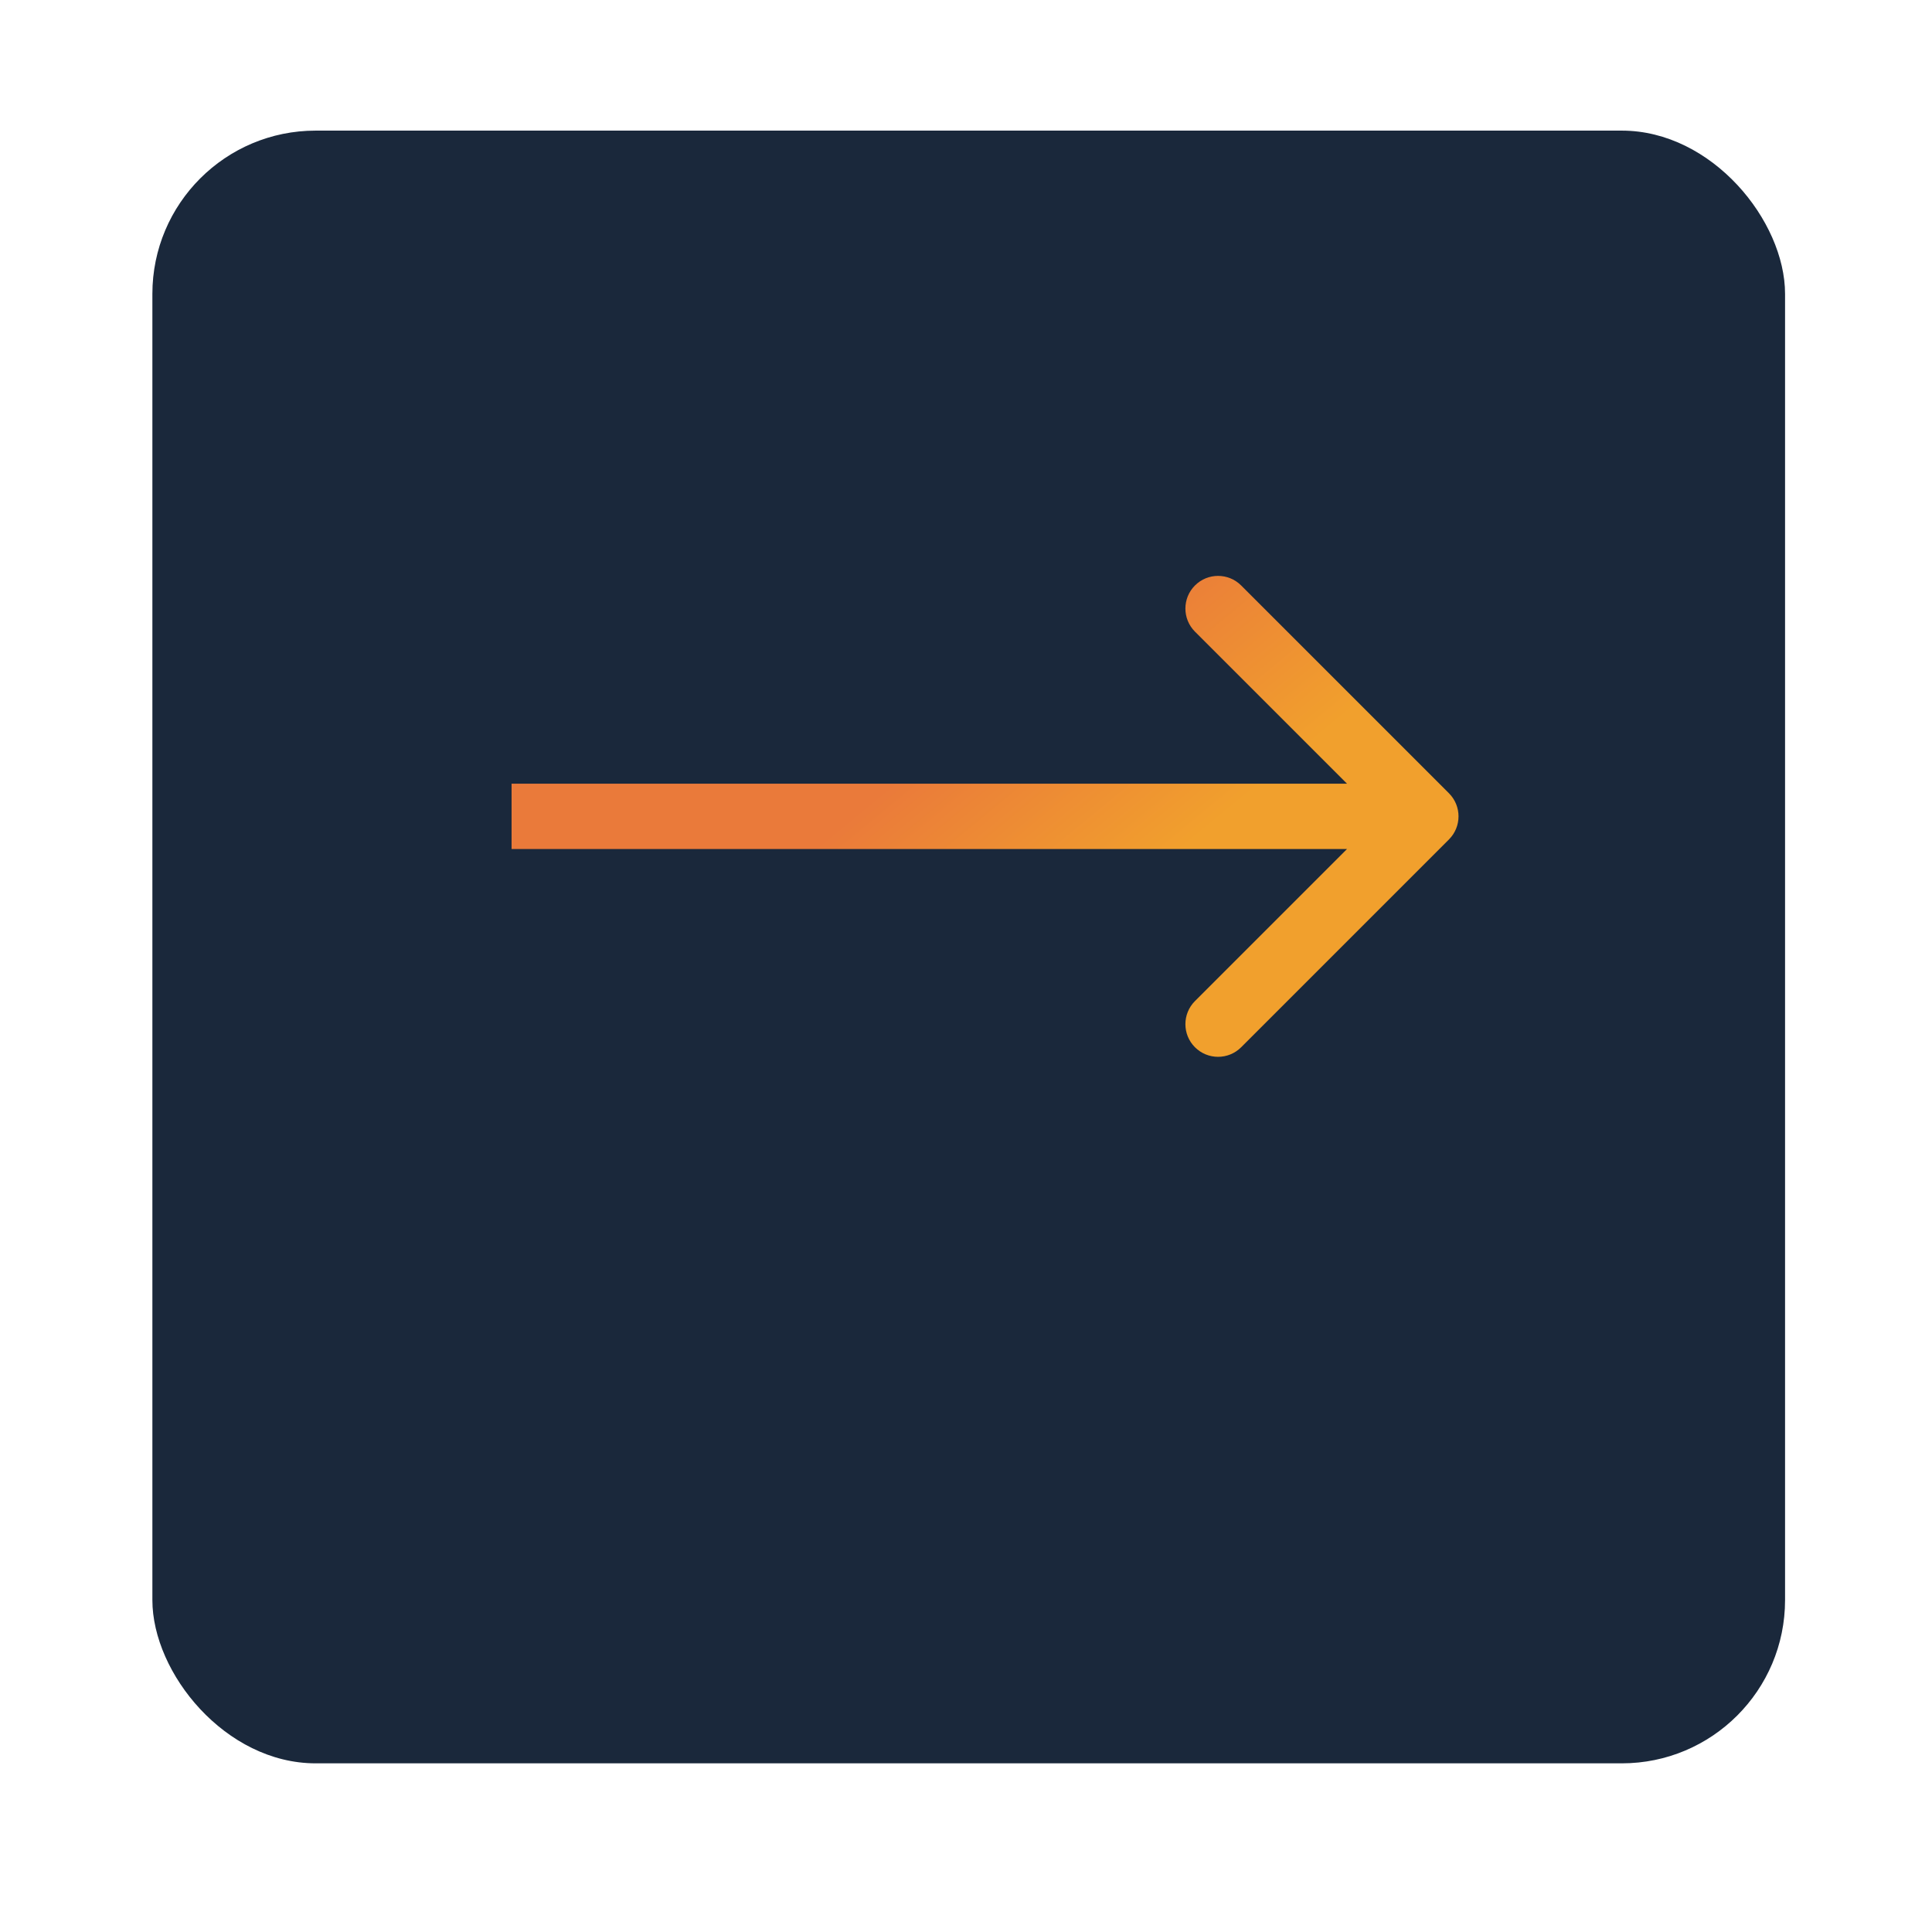 <svg width="71" height="70" viewBox="0 0 71 70" fill="none" xmlns="http://www.w3.org/2000/svg">
<g filter="url(#filter0_d_1740_20)">
<rect x="5.6" width="60" height="60" rx="6" fill="#1A283B"/>
</g>
<path d="M53.248 30.849C53.717 30.38 53.717 29.62 53.248 29.151L45.612 21.515C45.143 21.046 44.383 21.046 43.914 21.515C43.446 21.983 43.446 22.743 43.914 23.212L50.703 30L43.914 36.788C43.446 37.257 43.446 38.017 43.914 38.485C44.383 38.954 45.143 38.954 45.612 38.485L53.248 30.849ZM18.8 31.2L52.4 31.2L52.4 28.8L18.8 28.8L18.8 31.2Z" fill="url(#paint0_linear_1740_20)"/>
<defs>
<filter id="filter0_d_1740_20" x="0.8" y="0" width="69.6" height="69.6" filterUnits="userSpaceOnUse" color-interpolation-filters="sRGB">
<feFlood flood-opacity="0" result="BackgroundImageFix"/>
<feColorMatrix in="SourceAlpha" type="matrix" values="0 0 0 0 0 0 0 0 0 0 0 0 0 0 0 0 0 0 127 0" result="hardAlpha"/>
<feOffset dy="4.8"/>
<feGaussianBlur stdDeviation="2.4"/>
<feComposite in2="hardAlpha" operator="out"/>
<feColorMatrix type="matrix" values="0 0 0 0 0 0 0 0 0 0 0 0 0 0 0 0 0 0 0.25 0"/>
<feBlend mode="normal" in2="BackgroundImageFix" result="effect1_dropShadow_1740_20"/>
<feBlend mode="normal" in="SourceGraphic" in2="effect1_dropShadow_1740_20" result="shape"/>
</filter>
<linearGradient id="paint0_linear_1740_20" x1="30.69" y1="30.506" x2="36.181" y2="37.19" gradientUnits="userSpaceOnUse">
<stop stop-color="#EA7A3A"/>
<stop offset="1" stop-color="#F1A02D"/>
</linearGradient>
</defs>
</svg>
